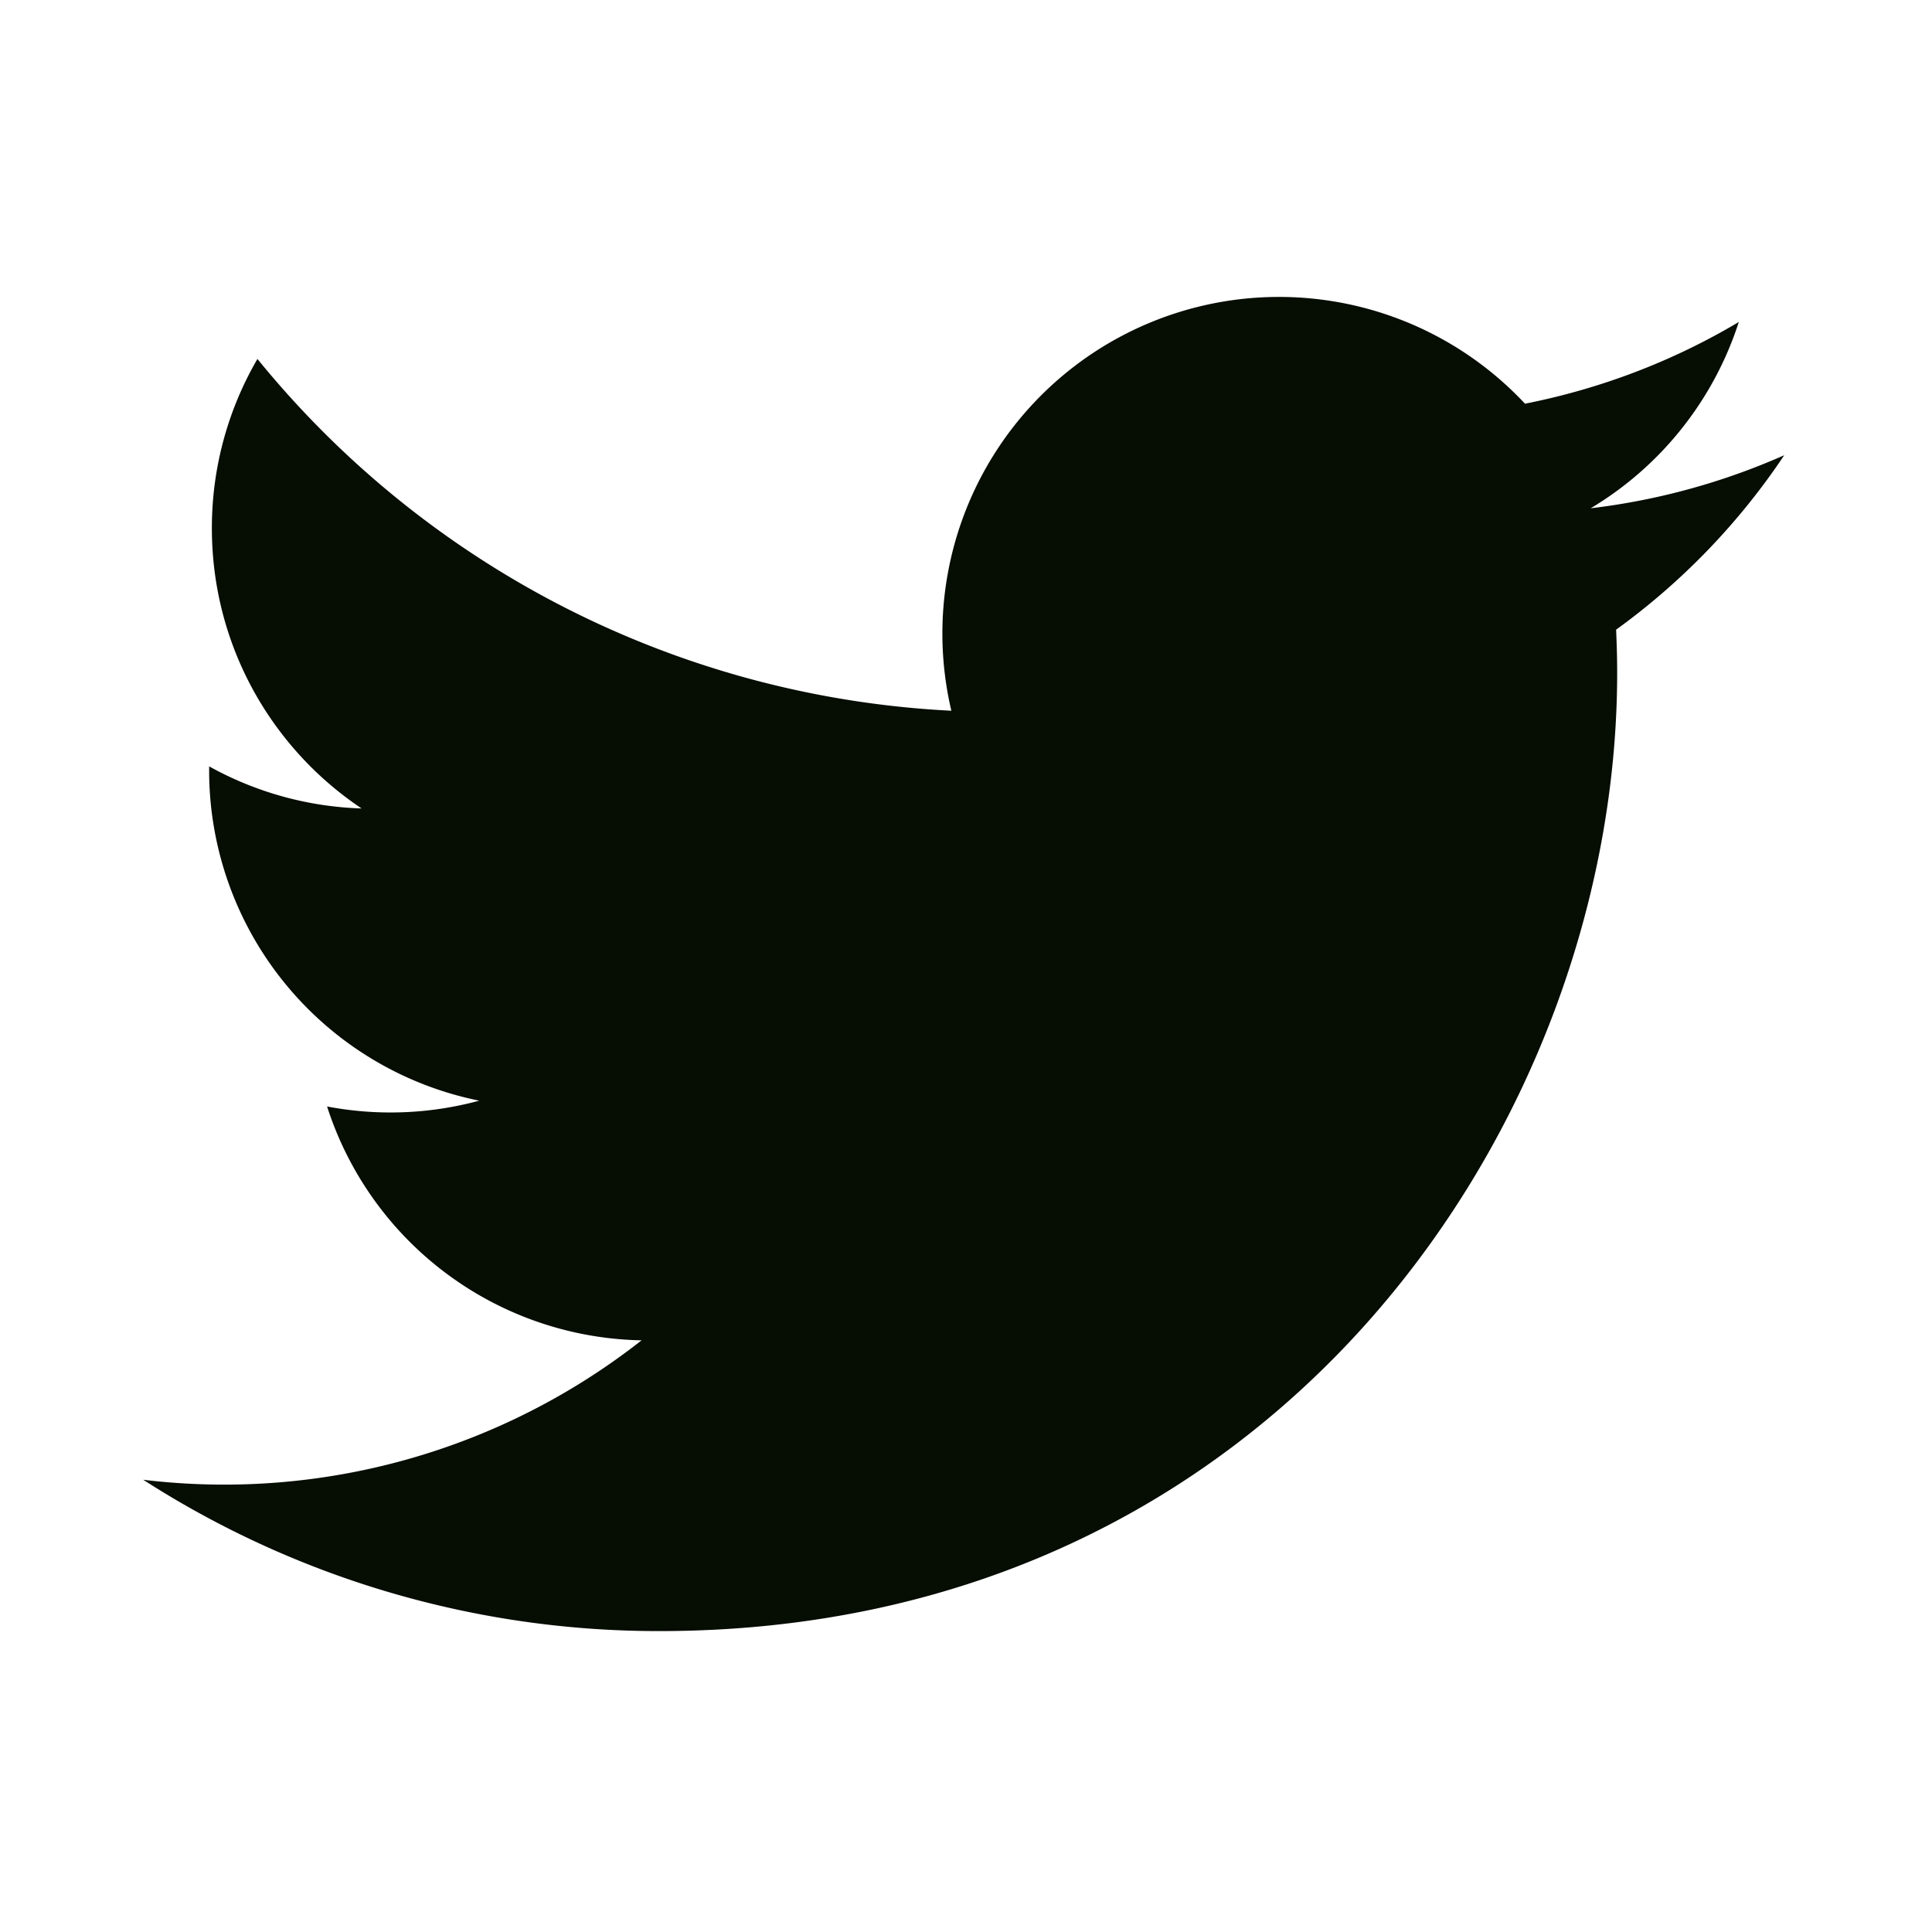 <?xml version="1.0" encoding="UTF-8" standalone="no"?>
<svg
   xmlns:dc="http://purl.org/dc/elements/1.1/"
   xmlns:cc="http://creativecommons.org/ns#"
   xmlns:rdf="http://www.w3.org/1999/02/22-rdf-syntax-ns#"
   xmlns:svg="http://www.w3.org/2000/svg"
   xmlns="http://www.w3.org/2000/svg"
   xmlns:sodipodi="http://sodipodi.sourceforge.net/DTD/sodipodi-0.dtd"
   xmlns:inkscape="http://www.inkscape.org/namespaces/inkscape"
   viewBox="0 0 24 24"
   width="24"
   height="24"
   version="1.1"
   id="svg6"
   sodipodi:docname="twitter-icon.svg"
   inkscape:version="1.0.1 (3bc2e813f5, 2020-09-07)">
  <defs
     id="defs10" />
  <sodipodi:namedview
     pagecolor="#ffffff"
     bordercolor="#666666"
     borderopacity="1"
     objecttolerance="10"
     gridtolerance="10"
     guidetolerance="10"
     inkscape:pageopacity="0"
     inkscape:pageshadow="2"
     inkscape:window-width="854"
     inkscape:window-height="480"
     id="namedview8"
     showgrid="false"
     inkscape:zoom="37.5"
     inkscape:cx="12"
     inkscape:cy="12"
     inkscape:window-x="26"
     inkscape:window-y="23"
     inkscape:window-maximized="0"
     inkscape:current-layer="svg6" />
  <path
     fill="none"
     d="M0 0h24v24H0z"
     id="path2" />
  <path
     d="M 22.162,5.656 A 8.384,8.384 0 0 1 19.76,6.314 4.196,4.196 0 0 0 21.6,4 C 20.78,4.488 19.881,4.83 18.944,5.015 A 4.182,4.182 0 0 0 11.818,8.829 11.874,11.874 0 0 1 3.198,4.459 4.168,4.168 0 0 0 2.632,6.562 c 0,1.45 0.738,2.731 1.86,3.481 A 4.168,4.168 0 0 1 2.598,9.52 V 9.572 A 4.185,4.185 0 0 0 5.953,13.673 4.21,4.21 0 0 1 4.063,13.745 4.185,4.185 0 0 0 7.97,16.65 8.394,8.394 0 0 1 1.779,18.382 11.83,11.83 0 0 0 8.189,20.262 C 15.882,20.262 20.089,13.889 20.089,8.362 20.089,8.182 20.084,8 20.076,7.822 a 8.496,8.496 0 0 0 2.087,-2.165 z"
     id="path4"
     style="fill:#060d03;fill-opacity:1;stroke-width:1" />
</svg>
